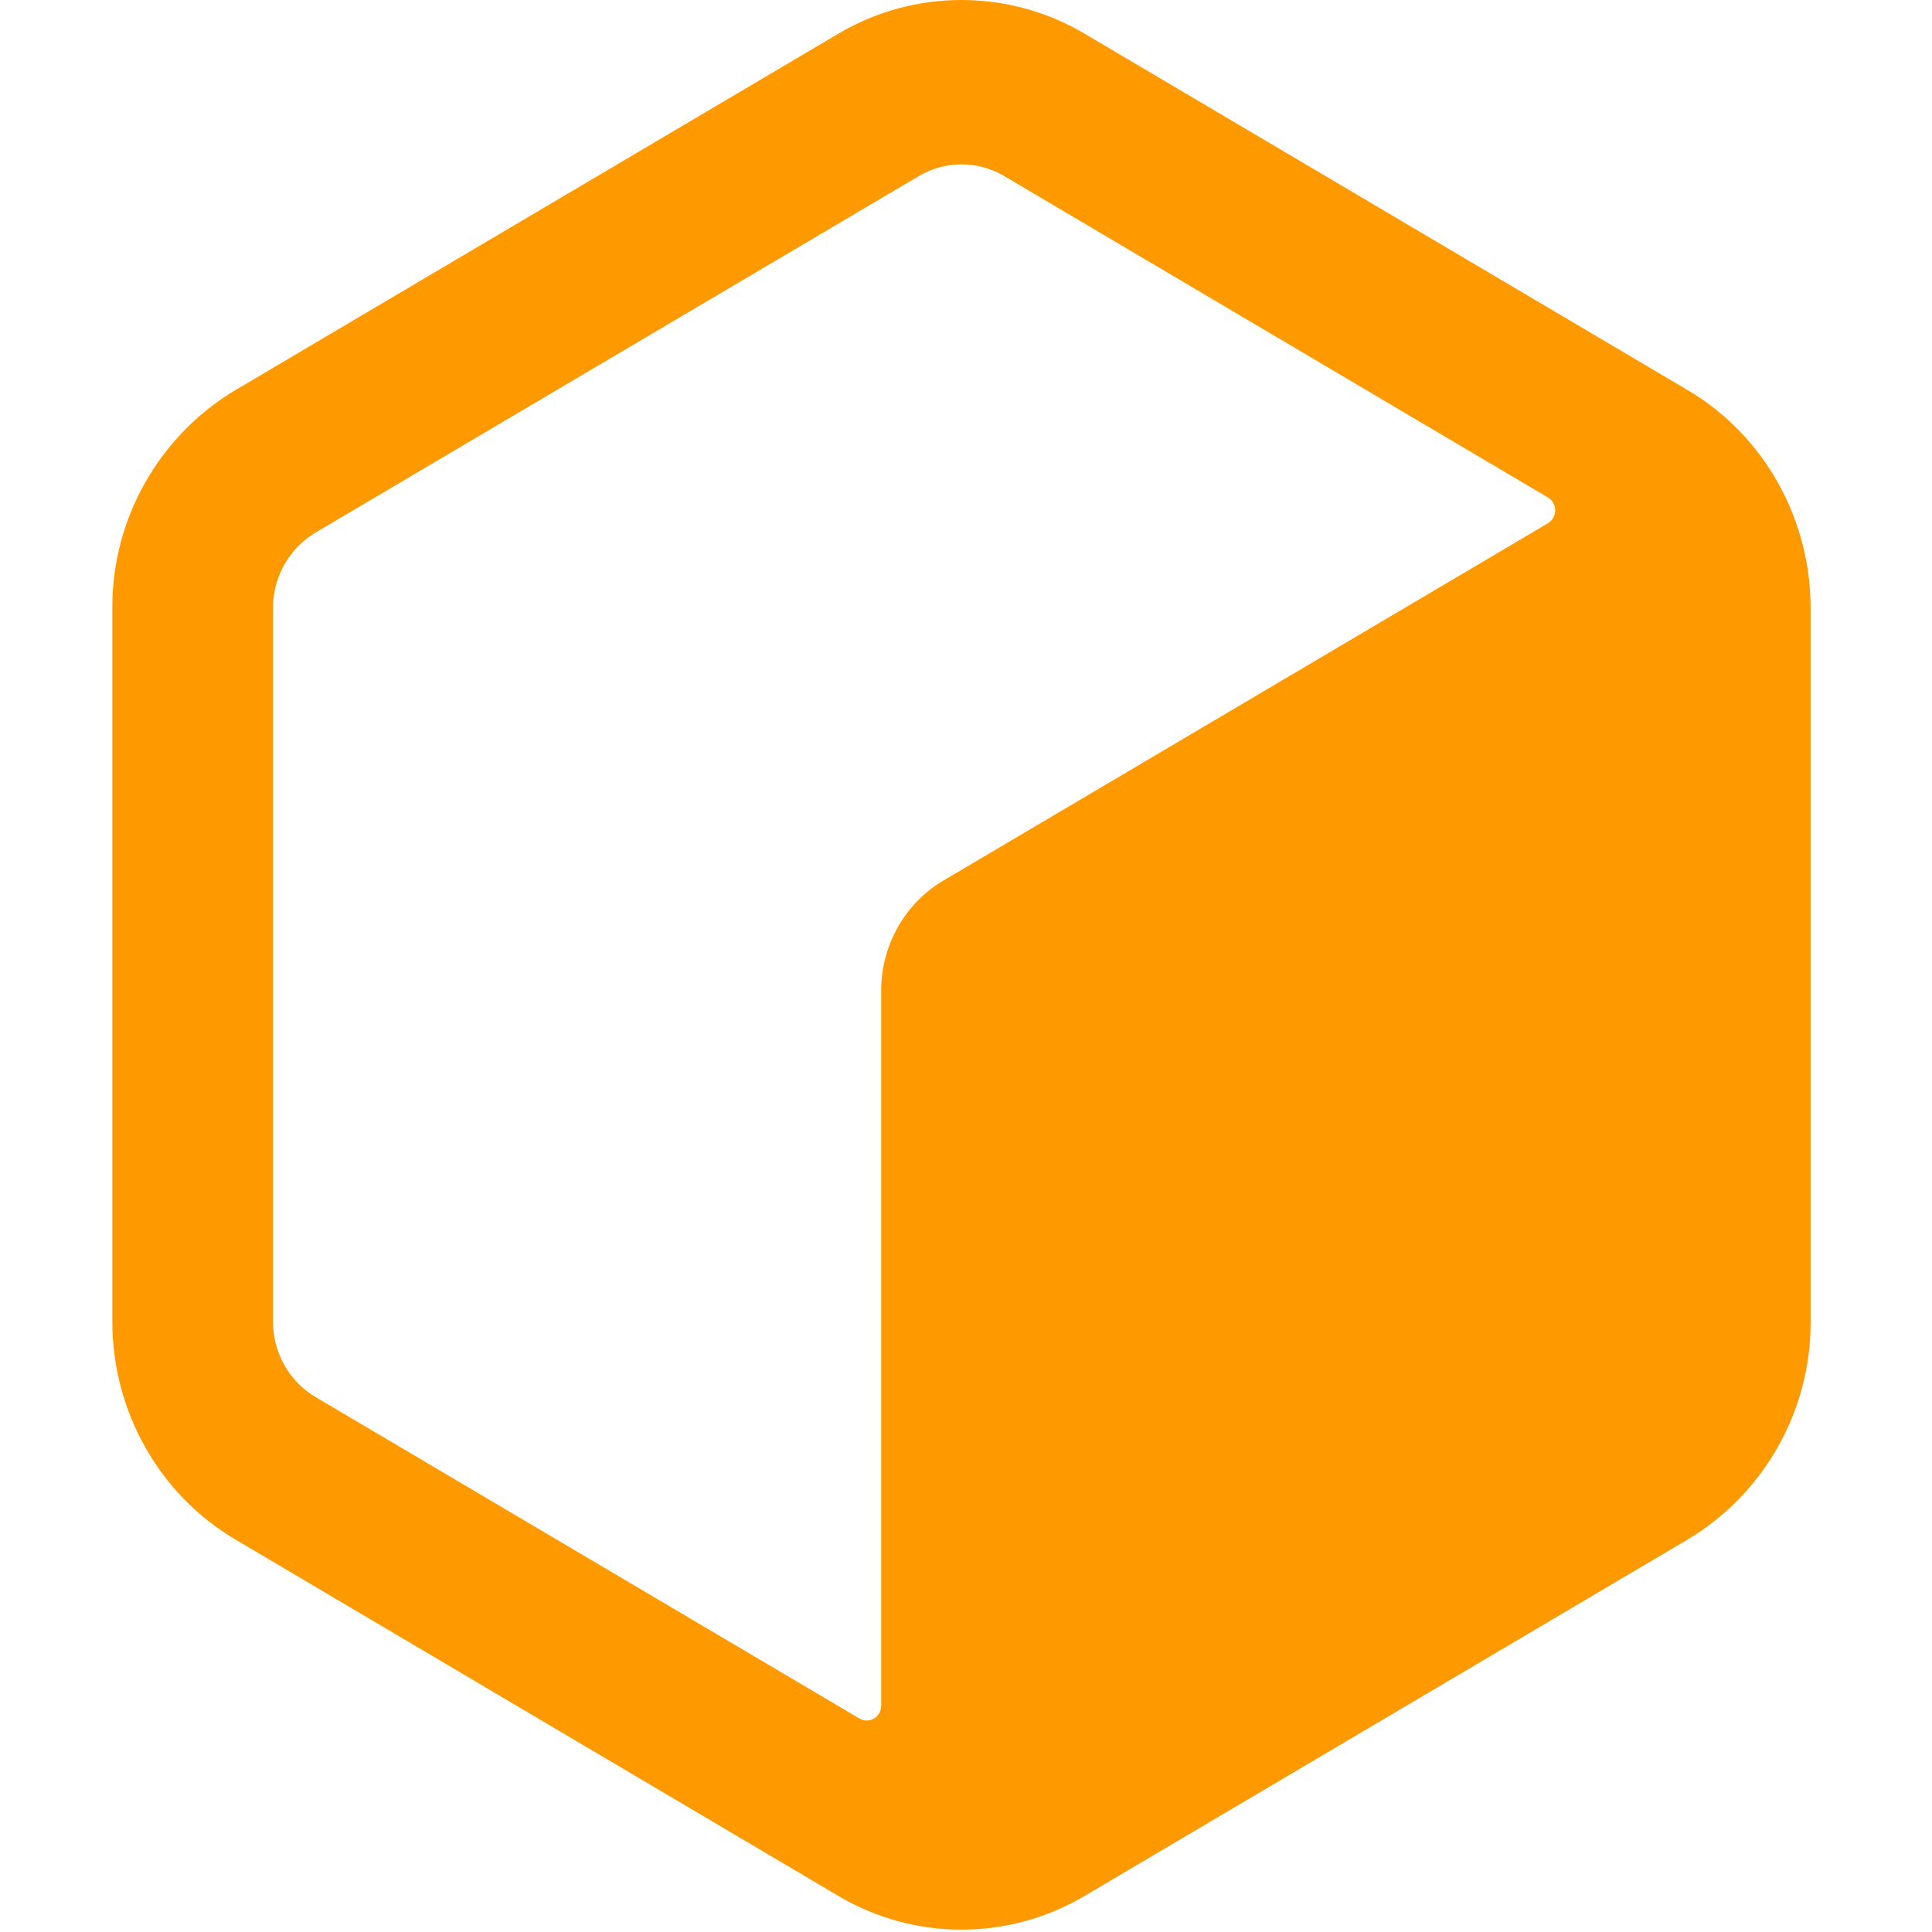 <?xml version="1.0" encoding="UTF-8" standalone="no"?>
<!DOCTYPE svg PUBLIC "-//W3C//DTD SVG 1.1//EN" "http://www.w3.org/Graphics/SVG/1.1/DTD/svg11.dtd">
<svg width="100%" height="100%" viewBox="0 0 172 172" version="1.1" xmlns="http://www.w3.org/2000/svg" xmlns:xlink="http://www.w3.org/1999/xlink" xml:space="preserve" xmlns:serif="http://www.serif.com/" style="fill-rule:evenodd;clip-rule:evenodd;stroke-linejoin:round;stroke-miterlimit:2;">
    <style type="text/css">
        path { fill: #ff9900; }

        @media (prefers-color-scheme: dark) {
            path { fill: #ffffff; }
        }

        @media (forced-colors: active) {
            path { fill: canvasText; }
        }
    </style>
    <path d="M150.261,34.739L96.539,2.988C89.799,-0.996 81.396,-0.996 74.657,2.988L20.941,34.739C14.132,38.818 9.965,46.209 10,54.147L10,117.649C10,125.649 14.172,133.043 20.941,137.05L74.657,168.801C81.395,172.788 89.8,172.788 96.539,168.801L150.261,137.05C157.066,132.97 161.229,125.583 161.195,117.649L161.195,54.147C161.195,46.141 157.03,38.746 150.261,34.739ZM83.955,78.414C80.56,80.428 78.45,84.166 78.45,88.173L78.45,151.853C78.45,152.87 77.371,153.503 76.512,152.994L28.082,124.37C25.745,122.989 24.302,120.419 24.302,117.649L24.302,54.147C24.302,51.371 25.745,48.807 28.082,47.419L81.811,15.668C84.146,14.288 87.056,14.288 89.391,15.668L137.815,44.292C138.213,44.535 138.457,44.97 138.457,45.436C138.457,45.903 138.213,46.338 137.815,46.581L83.955,78.414Z"/>
</svg>
